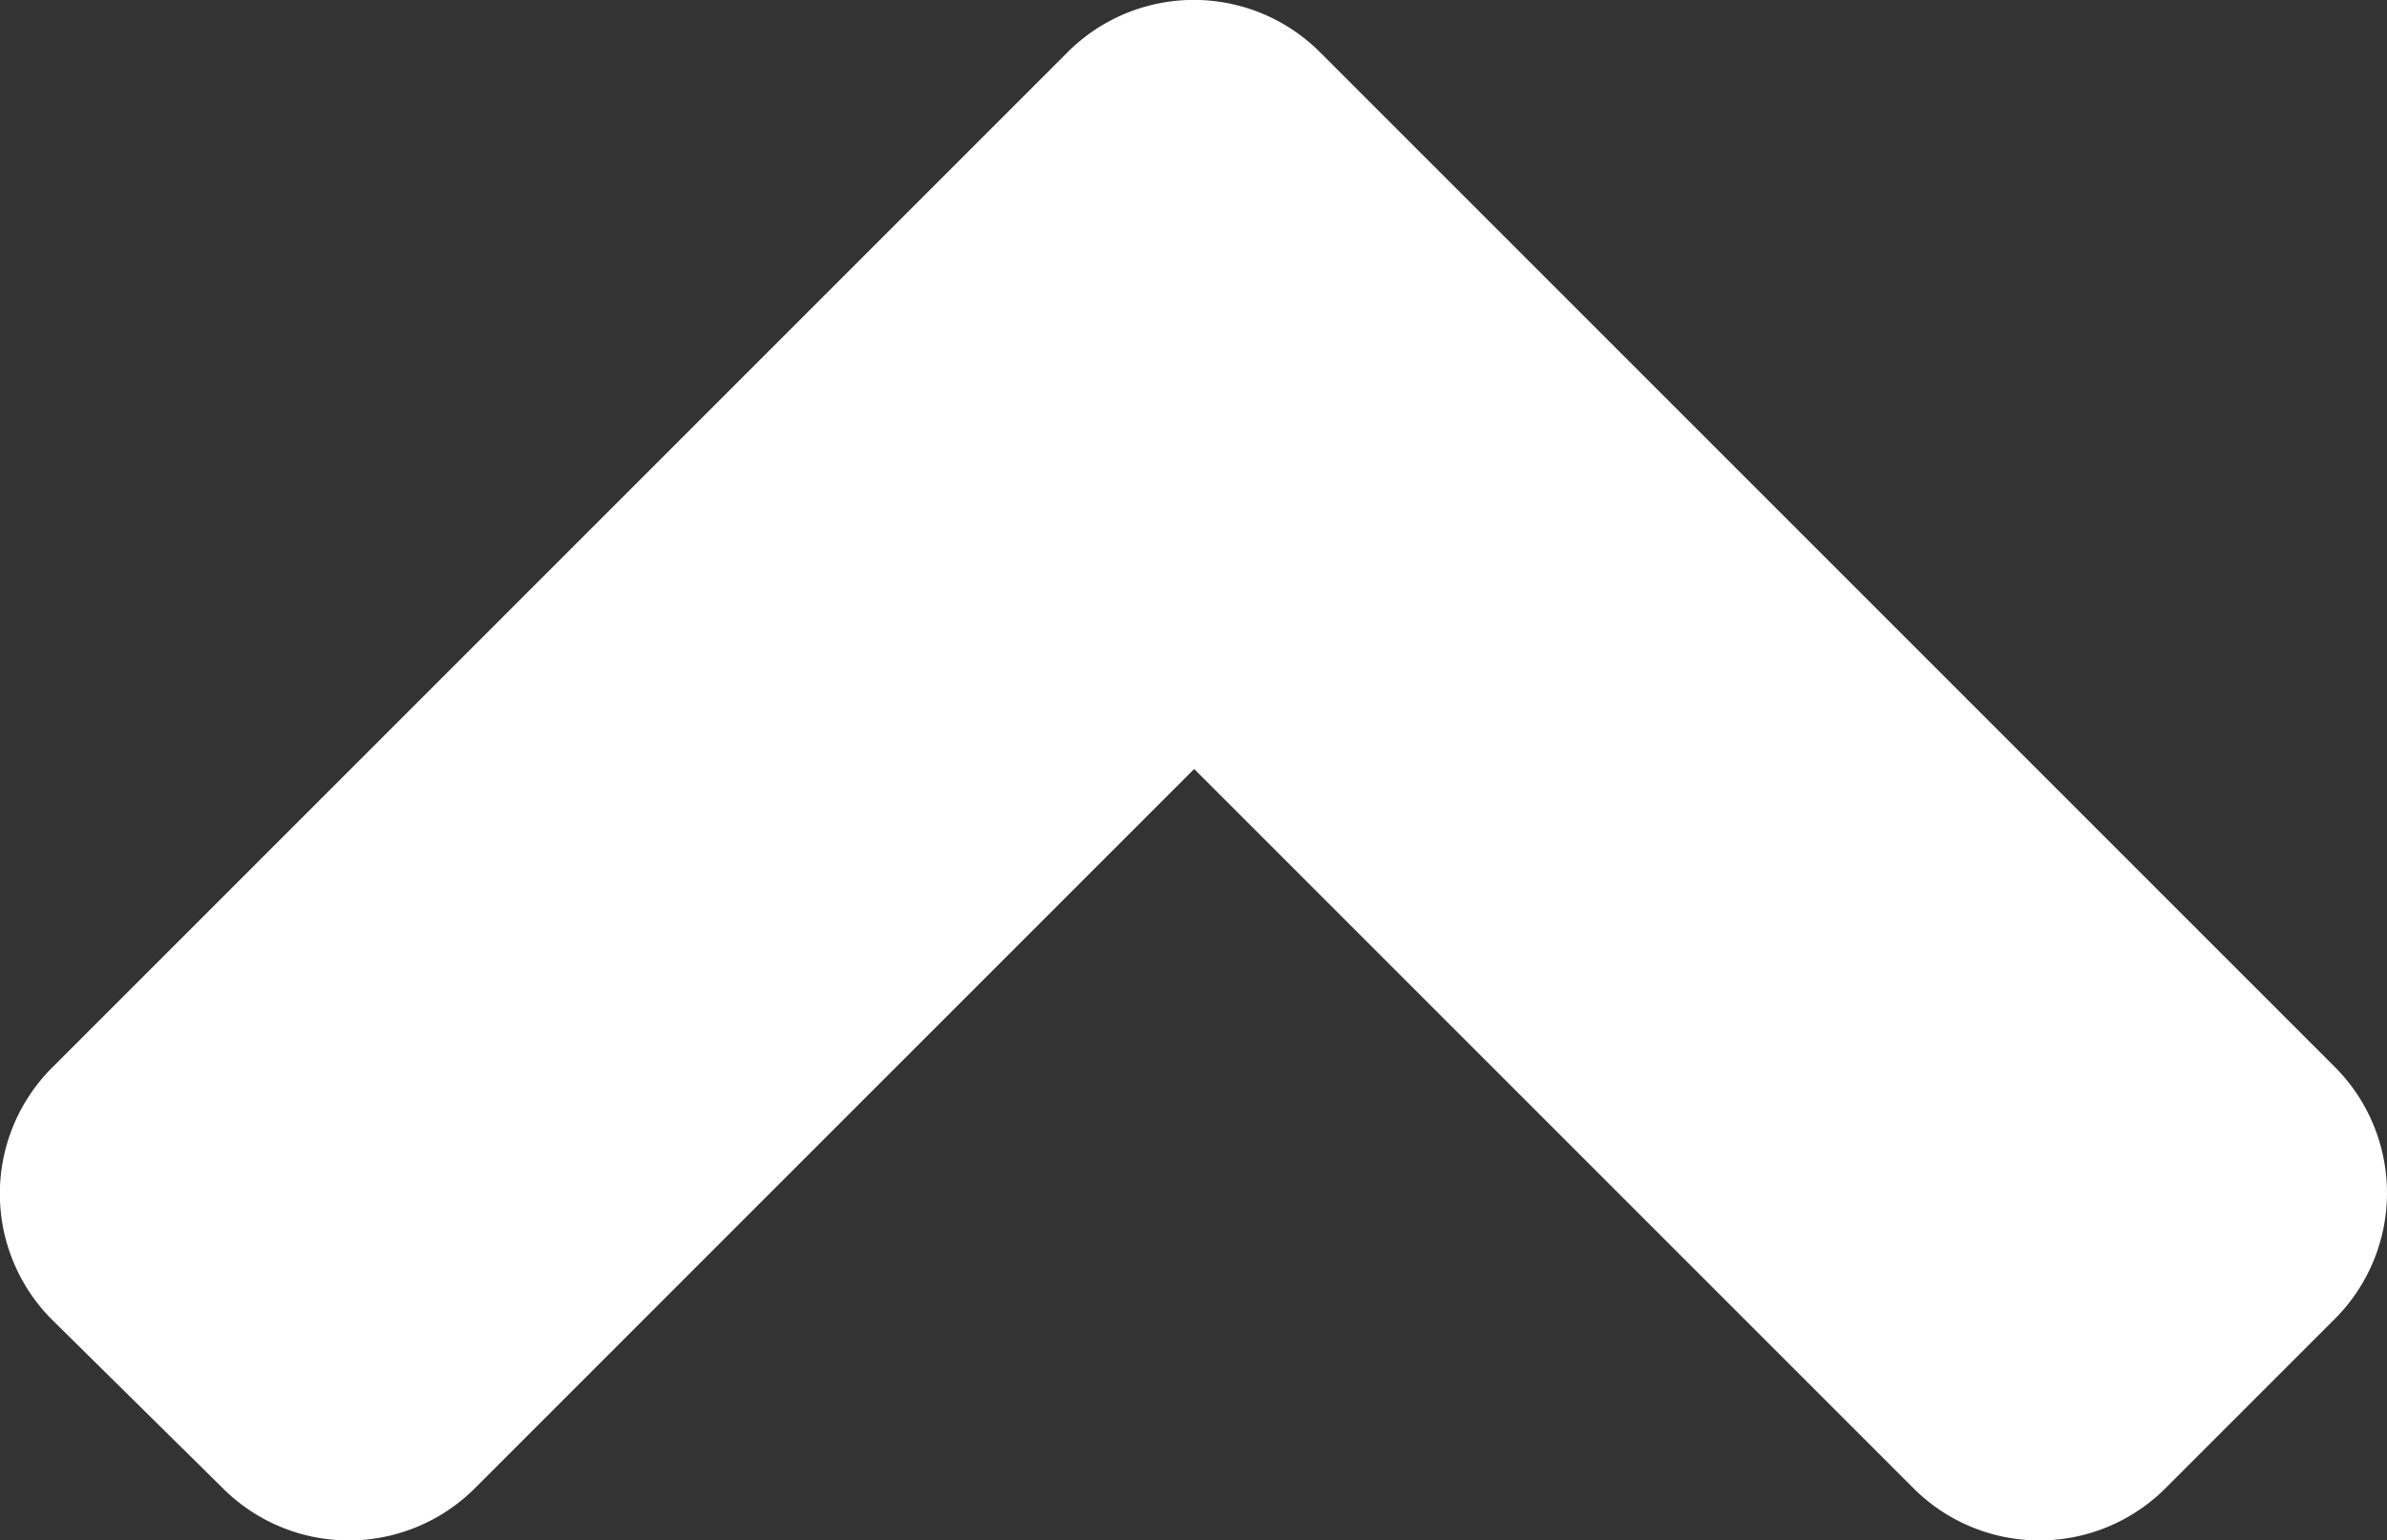 <svg xmlns="http://www.w3.org/2000/svg" width="46.484" height="30" viewBox="0 0 46.484 30"><rect x="0" y="0" width="46.484" height="30" fill="#333333" stroke="none"/><defs><style>.a{fill:#fff;}</style></defs><path class="a" d="M53.728,121.661,33.979,141.41a3.471,3.471,0,0,1-4.923,0l-3.282-3.282a3.471,3.471,0,0,1,0-4.923l14-14-14-14a3.471,3.471,0,0,1,0-4.923l3.267-3.311a3.471,3.471,0,0,1,4.923,0l19.749,19.749A3.475,3.475,0,0,1,53.728,121.661Z" transform="translate(-95.95 54.75) rotate(-90)"/></svg>